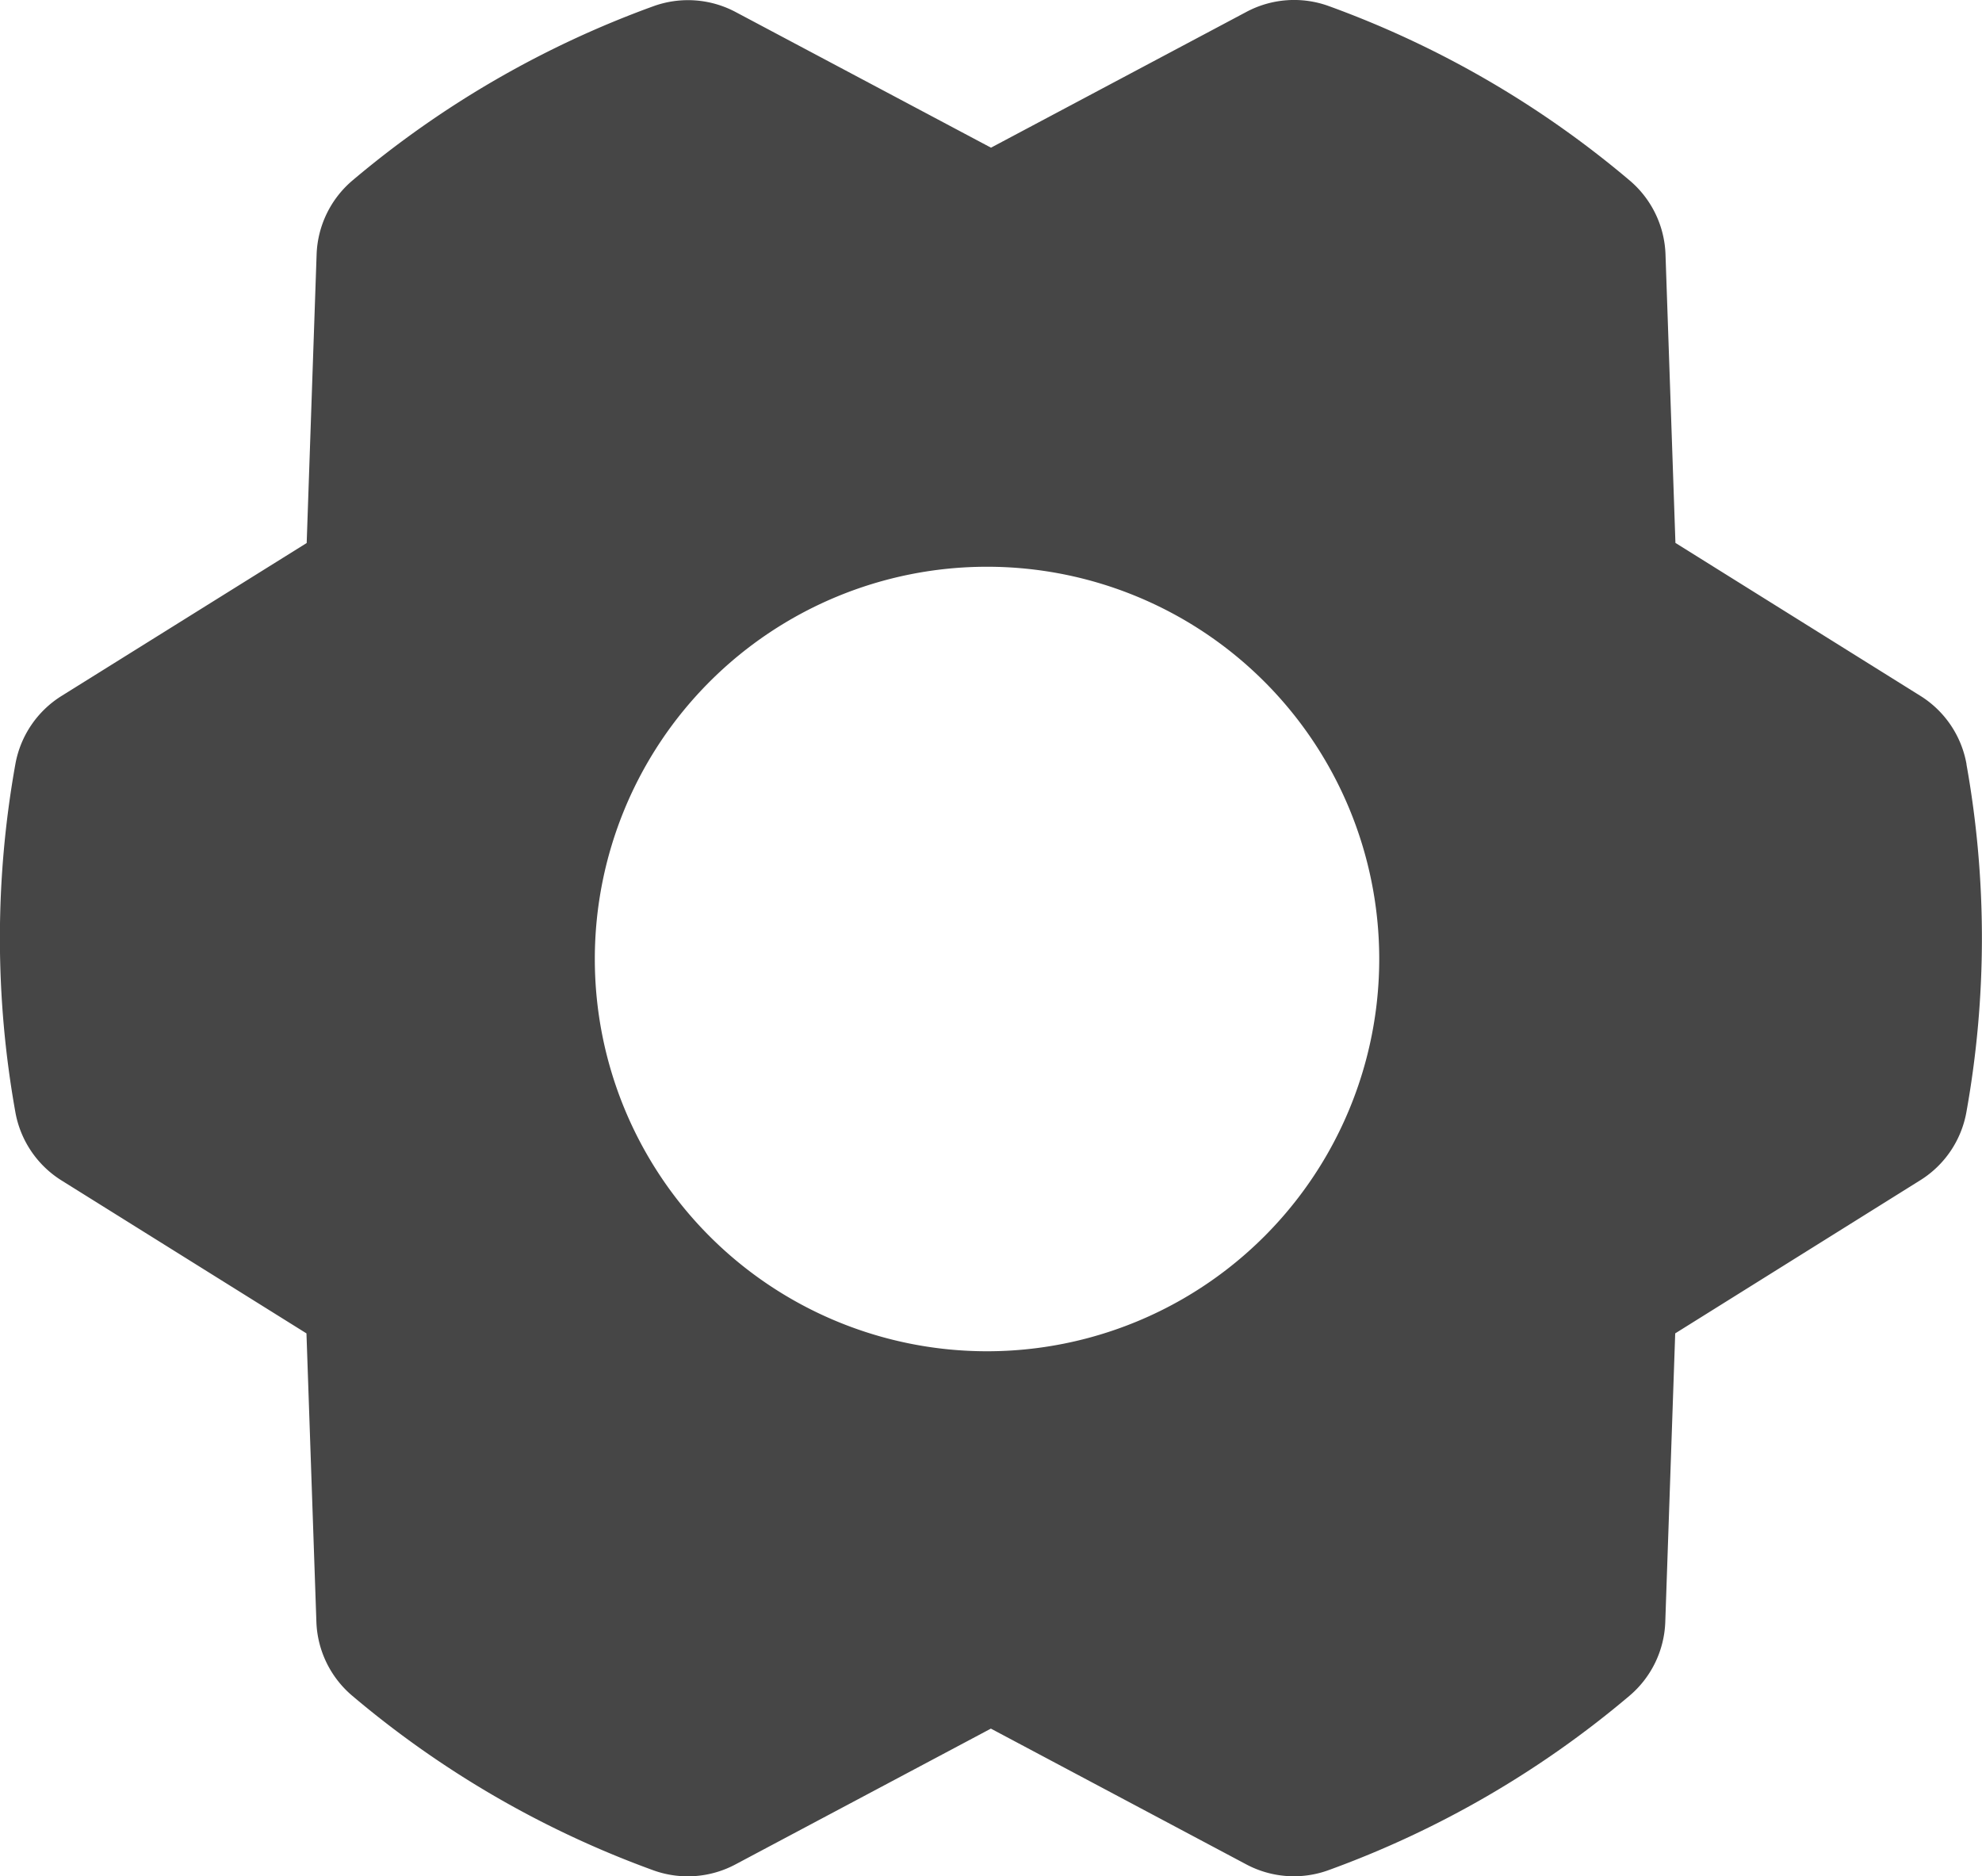 <svg xmlns="http://www.w3.org/2000/svg" viewBox="0 0 17.96 17"><g id="Слой_2" data-name="Слой 2"><path d="M17.82 6.925a.918.918 0 00-.418-.62l-2.22-1.386-.09-2.615a.919.919 0 00-.326-.67 8.943 8.943 0 00-2.728-1.58.92.92 0 00-.744.054L8.98 1.338 6.666.109a.92.92 0 00-.744-.053 8.952 8.952 0 00-2.728 1.579.92.92 0 00-.325.67l-.09 2.615L.557 6.306a.92.92 0 00-.418.619 8.938 8.938 0 000 3.15.92.92 0 00.418.62l2.22 1.386.09 2.615a.918.918 0 00.327.67 8.95 8.95 0 002.727 1.58.919.919 0 00.744-.054l2.314-1.23 2.314 1.23a.918.918 0 00.744.053 8.938 8.938 0 002.728-1.58.918.918 0 00.325-.669l.09-2.615 2.22-1.387a.918.918 0 00.419-.62 8.918 8.918 0 000-3.15zm-8.876 5.318a3.554 3.554 0 113.554-3.555 3.554 3.554 0 01-3.554 3.555z" fill="#464646" id="Слой_1-2" data-name="Слой 1"/></g></svg>